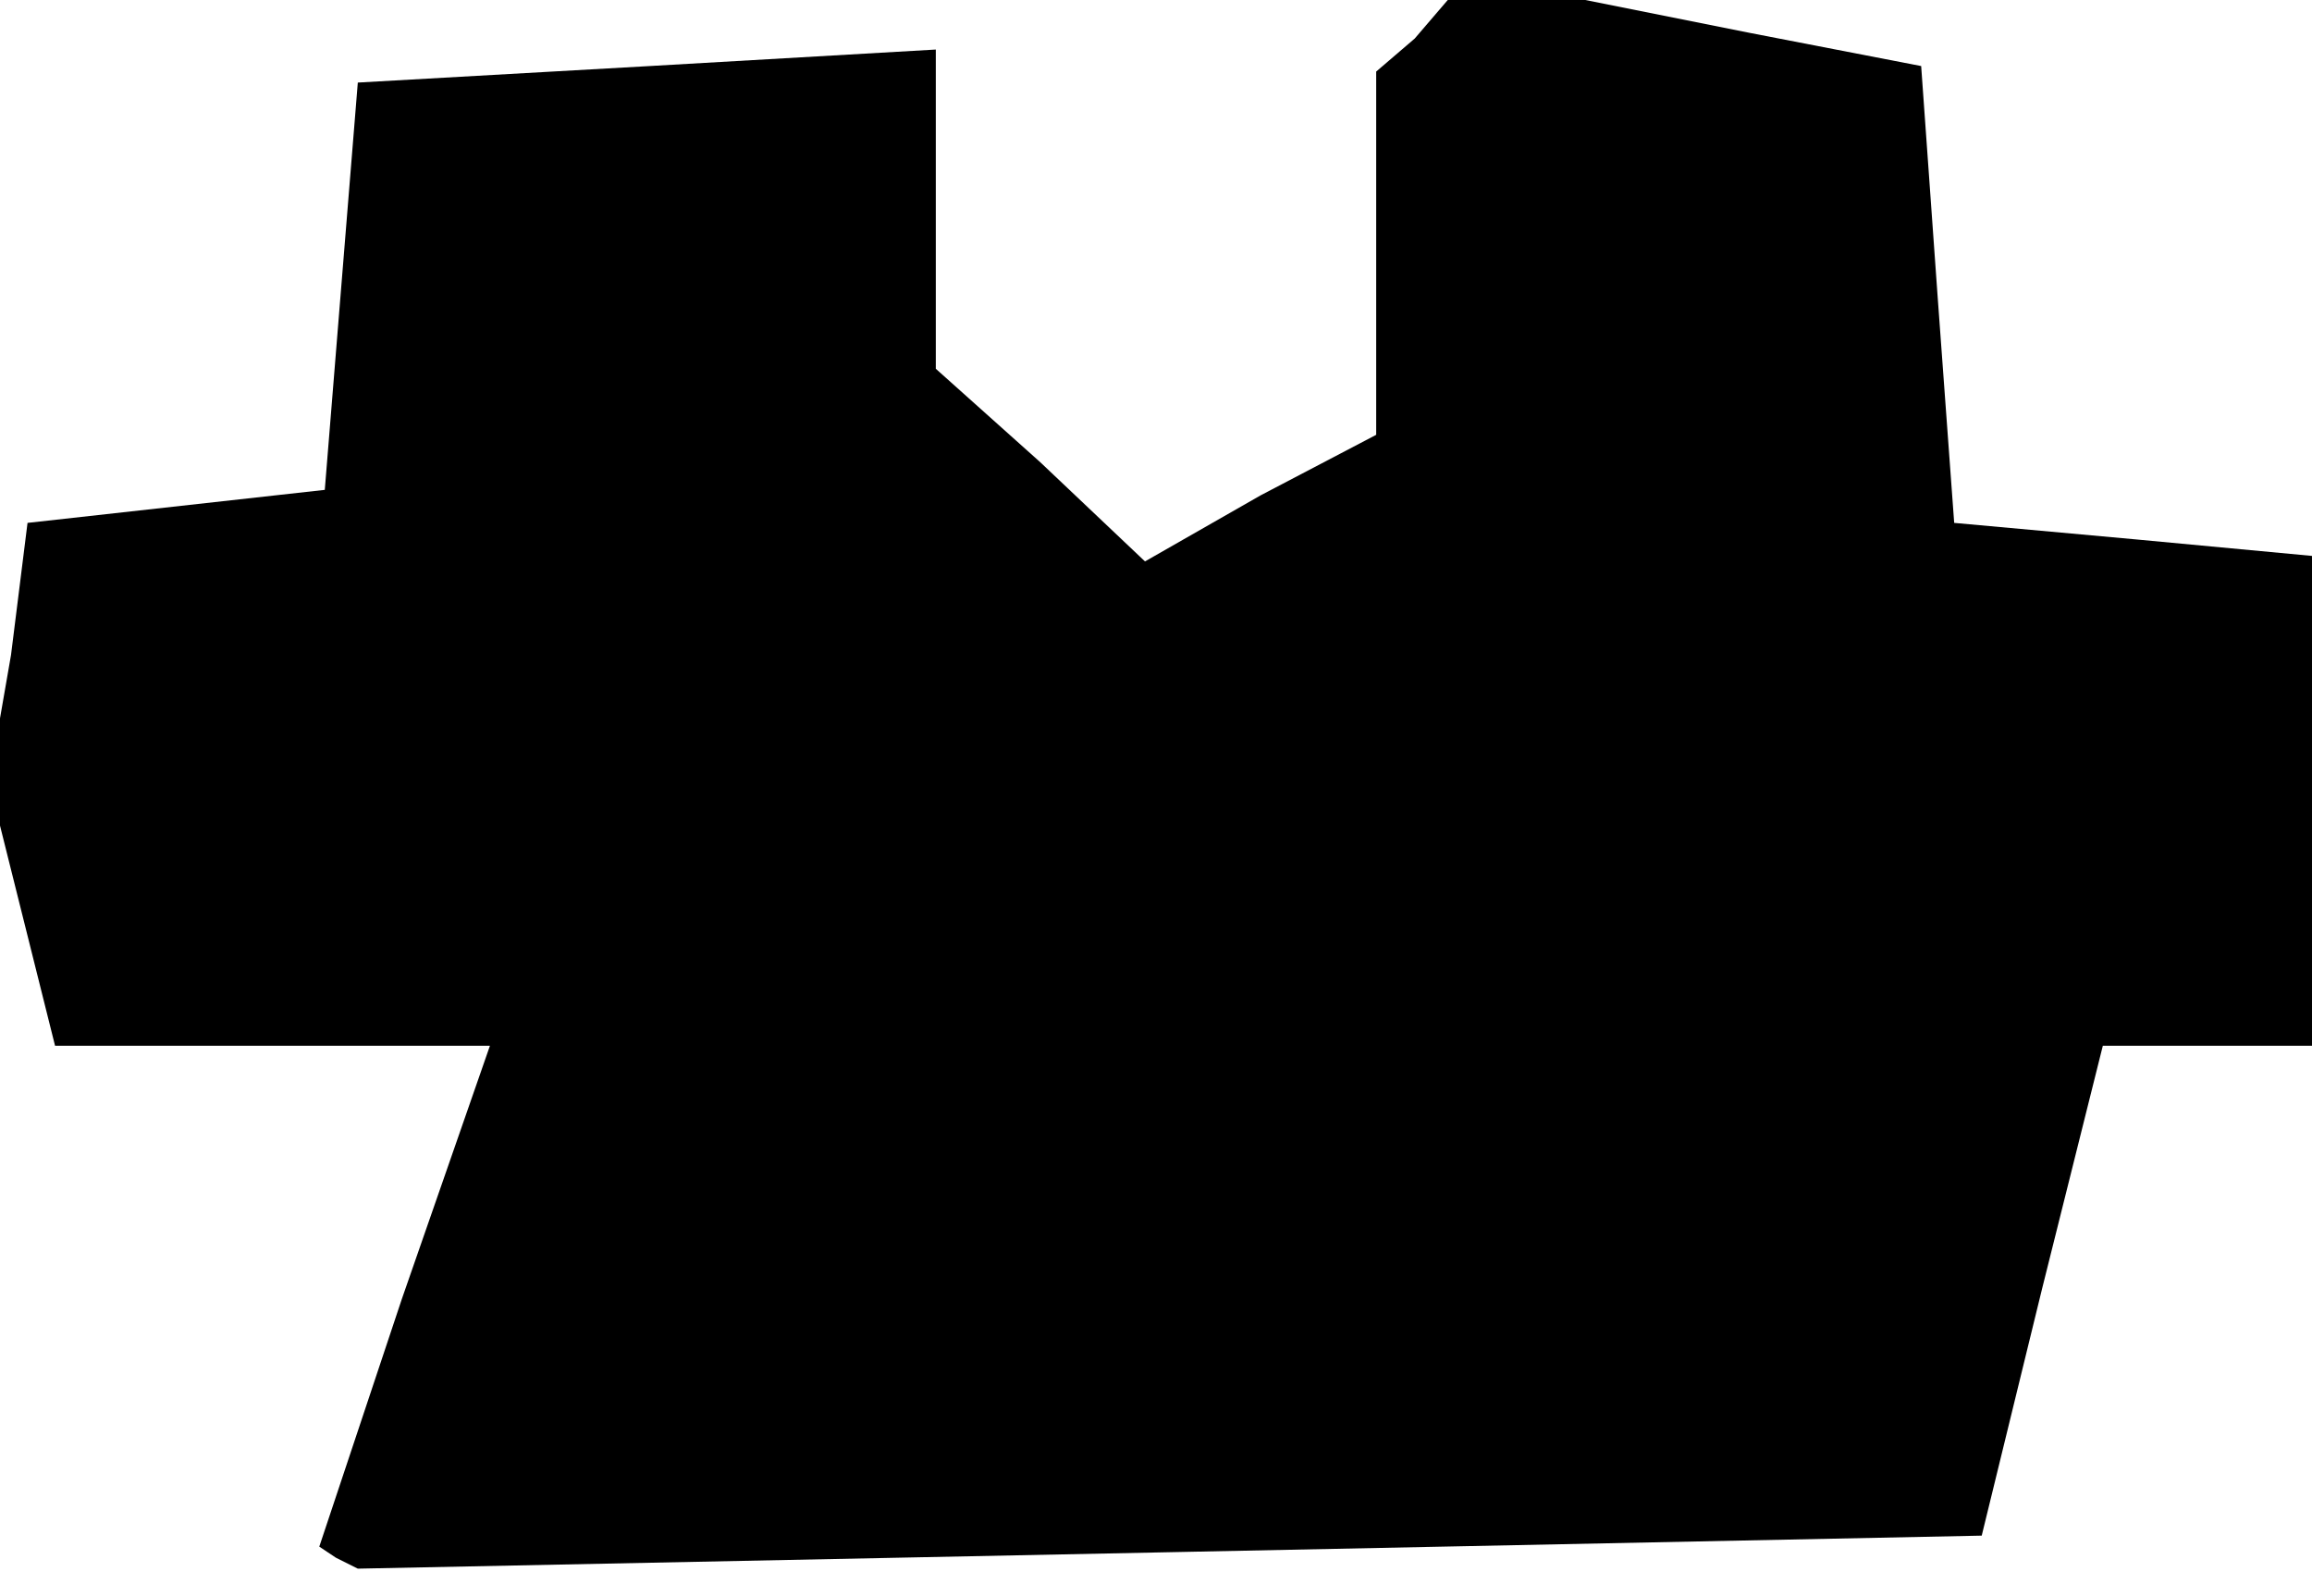<?xml version="1.0" standalone="no"?>
<!DOCTYPE svg PUBLIC "-//W3C//DTD SVG 20010904//EN"
 "http://www.w3.org/TR/2001/REC-SVG-20010904/DTD/svg10.dtd">
<svg version="1.0" xmlns="http://www.w3.org/2000/svg"
 width="42pt" height="29pt" viewBox="0 0 42 29"
 preserveAspectRatio="xMidYMid meet">
<g transform="translate(0,29) scale(0.1,-0.1)"
fill="#000000" stroke="none">
<path d="M257 283 l-7 -6 0 -33 0 -33 -21 -11 -21 -12 -19 18 -19 17 0 29 0
29 -52 -3 -53 -3 -3 -37 -3 -37 -27 -3 -27 -3 -3 -24 -4 -23 6 -24 6 -24 40 0
39 0 -16 -46 -15 -45 3 -2 4 -2 148 3 147 3 11 45 11 44 19 0 19 0 0 44 0 45
-32 3 -33 3 -3 41 -3 42 -31 6 -30 6 -13 0 -12 0 -6 -7z"/>
</g>
</svg>

